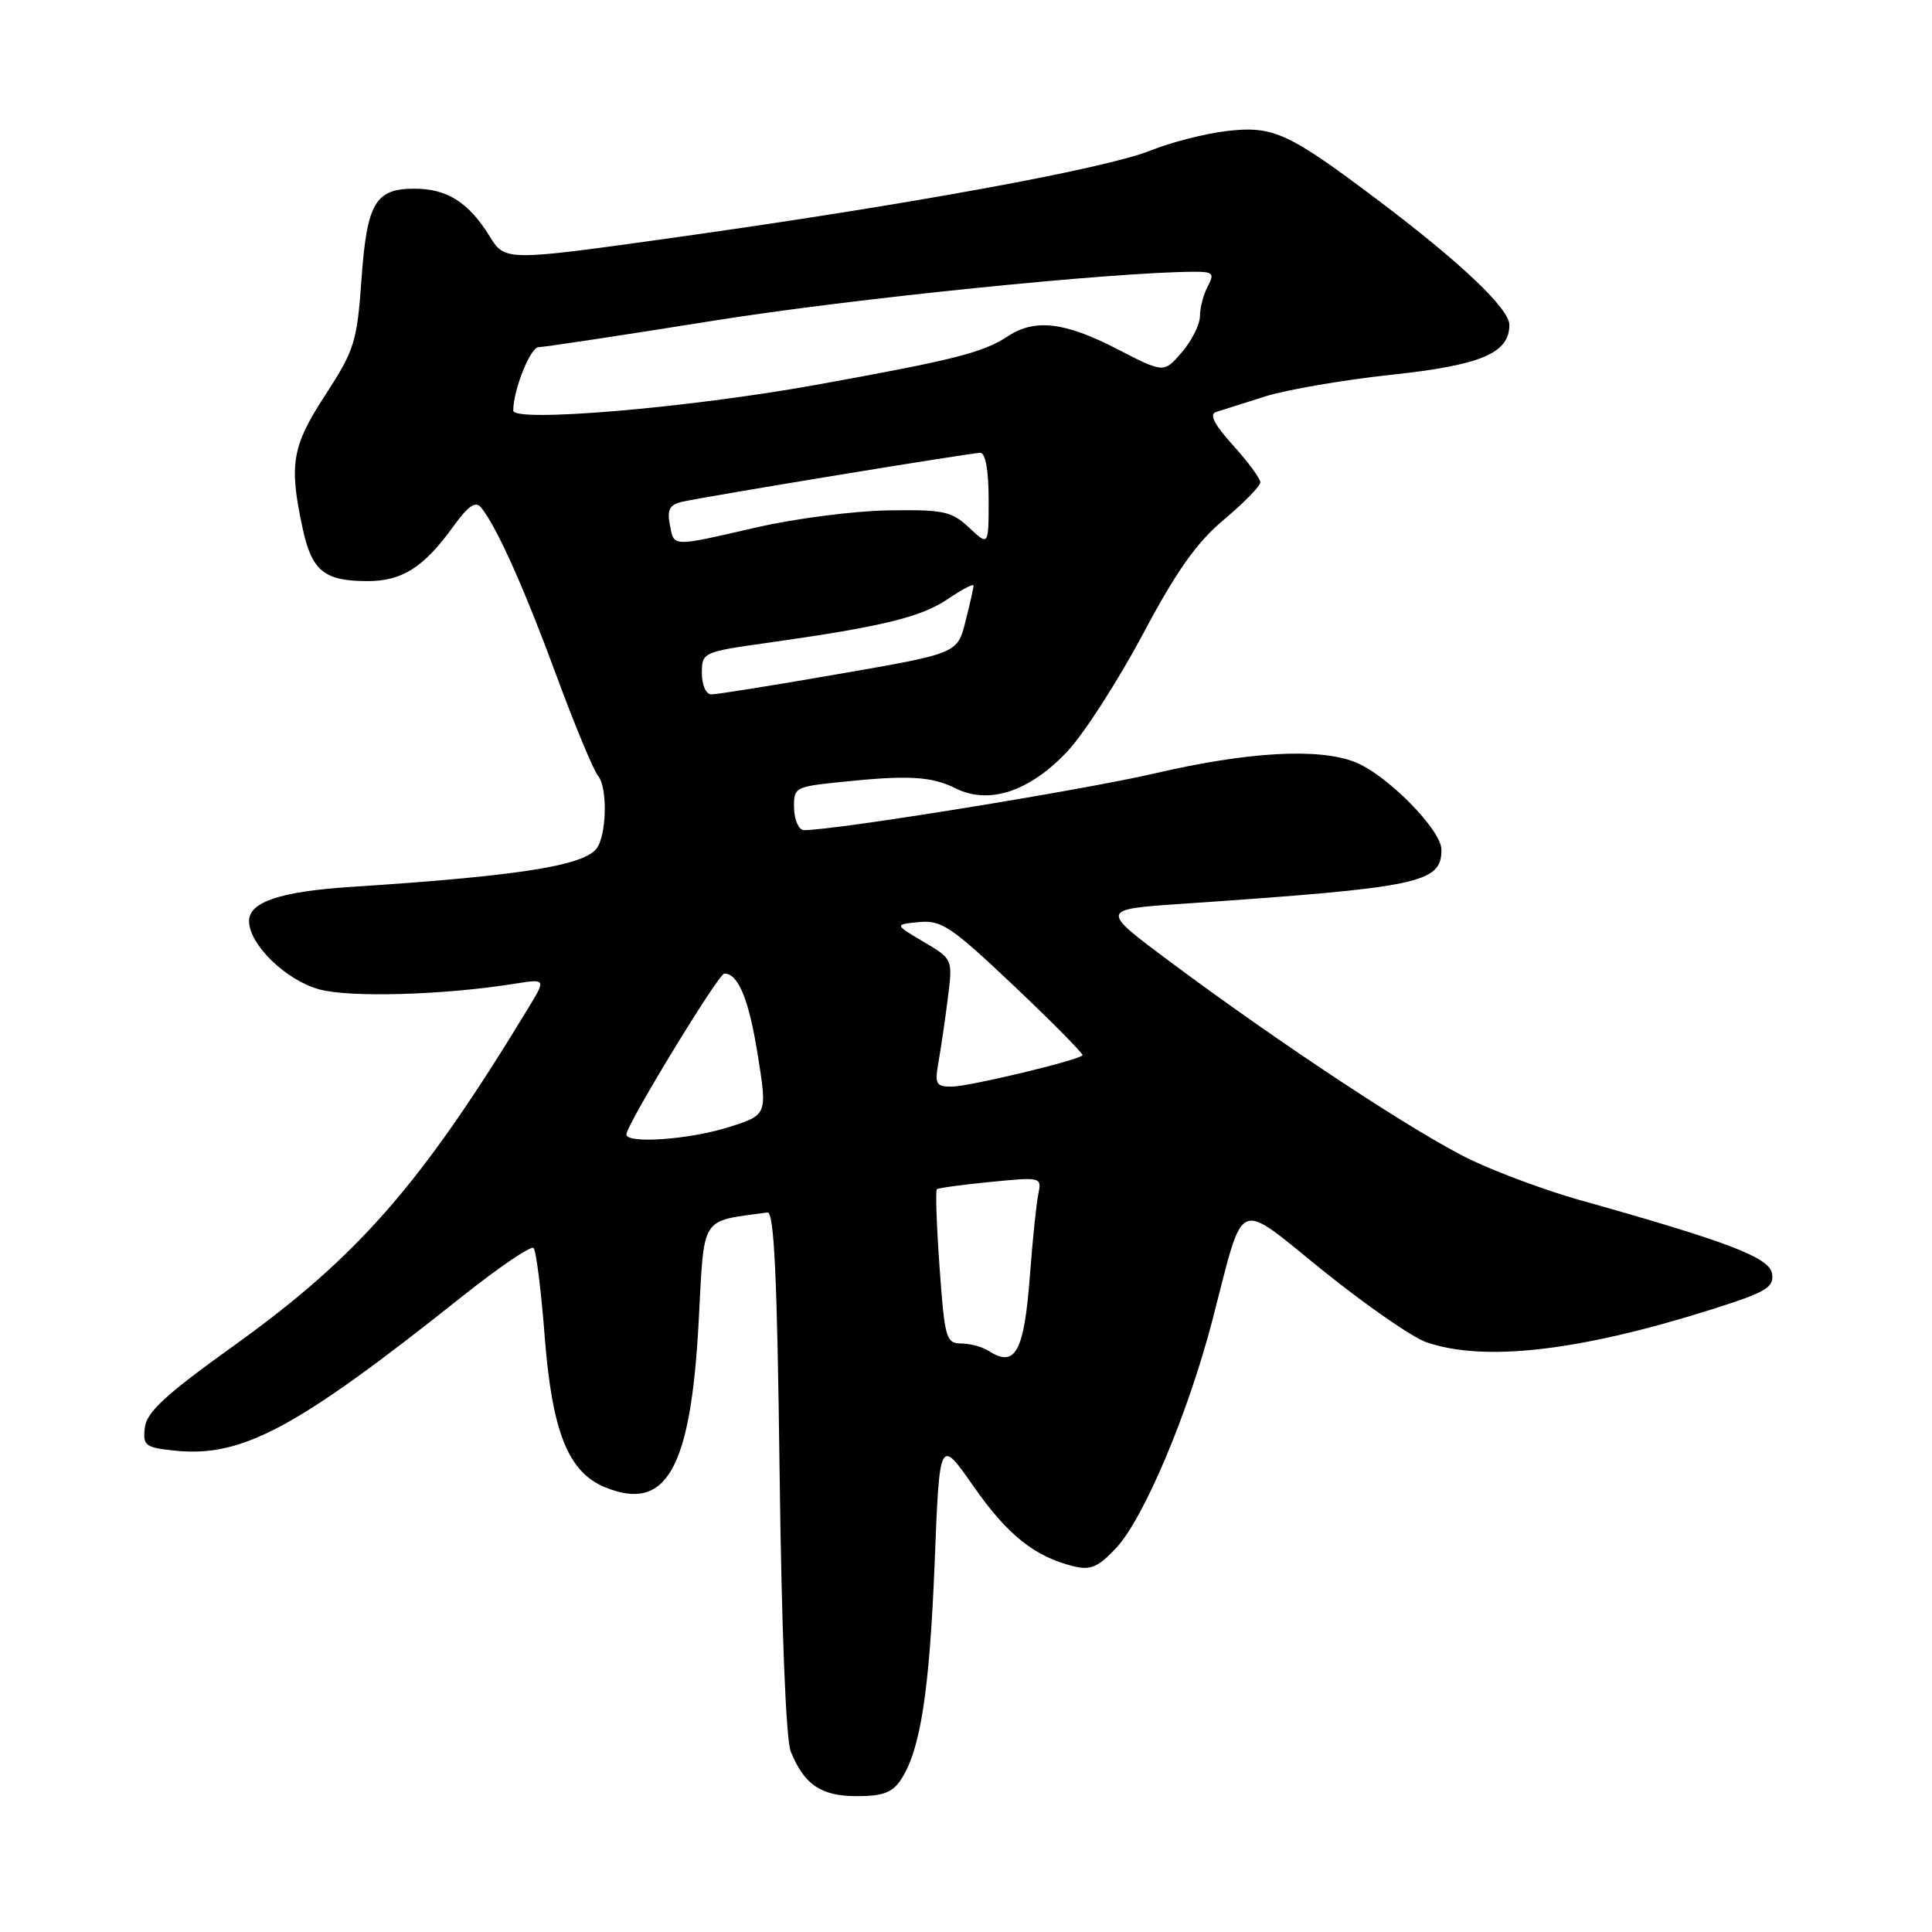 <?xml version="1.0" encoding="UTF-8" standalone="no"?>
<!DOCTYPE svg PUBLIC "-//W3C//DTD SVG 1.1//EN" "http://www.w3.org/Graphics/SVG/1.1/DTD/svg11.dtd" >
<svg xmlns="http://www.w3.org/2000/svg" xmlns:xlink="http://www.w3.org/1999/xlink" version="1.1" viewBox="0 0 256 256">
 <g >
 <path fill="currentColor"
d=" M 119.42 235.75 C 121.97 231.85 123.17 224.01 123.85 207.00 C 124.50 190.50 124.50 190.50 129.00 196.95 C 133.50 203.40 137.10 206.27 142.25 207.54 C 144.50 208.09 145.52 207.66 147.90 205.11 C 151.56 201.19 157.41 187.35 160.63 175.00 C 164.99 158.27 163.55 158.91 175.40 168.44 C 181.03 172.97 187.14 177.20 188.97 177.84 C 196.60 180.50 209.30 179.04 226.81 173.50 C 234.02 171.22 235.08 170.60 234.81 168.78 C 234.49 166.63 229.09 164.56 209.00 158.92 C 204.88 157.75 198.59 155.43 195.03 153.75 C 188.03 150.44 169.84 138.46 155.01 127.41 C 145.74 120.50 145.74 120.50 156.62 119.76 C 188.20 117.60 191.00 117.02 191.00 112.59 C 191.00 109.96 183.70 102.58 179.50 100.96 C 174.64 99.08 165.28 99.62 153.00 102.48 C 143.41 104.71 110.74 110.00 106.53 110.00 C 105.86 110.00 105.27 108.71 105.22 107.14 C 105.14 104.35 105.32 104.25 111.22 103.64 C 120.32 102.68 123.39 102.85 126.65 104.47 C 131.06 106.68 136.52 104.85 141.50 99.49 C 143.70 97.12 148.17 90.16 151.44 84.03 C 155.90 75.63 158.56 71.88 162.19 68.84 C 164.83 66.63 167.00 64.41 167.00 63.91 C 167.00 63.41 165.38 61.21 163.39 59.01 C 160.88 56.23 160.20 54.89 161.14 54.59 C 161.89 54.35 164.83 53.42 167.67 52.52 C 170.51 51.63 178.02 50.34 184.35 49.66 C 196.24 48.39 200.00 46.80 200.00 43.05 C 200.00 40.92 193.64 34.86 182.77 26.66 C 170.65 17.52 168.73 16.64 162.48 17.37 C 159.64 17.71 155.11 18.87 152.41 19.96 C 146.43 22.36 120.35 27.13 89.71 31.43 C 66.93 34.62 66.93 34.62 64.88 31.31 C 62.10 26.81 59.24 25.00 54.90 25.00 C 49.71 25.00 48.61 26.91 47.89 37.12 C 47.31 45.29 46.95 46.43 43.13 52.30 C 38.68 59.12 38.27 61.51 40.09 69.96 C 41.31 75.66 42.95 77.00 48.71 77.00 C 53.26 77.00 56.13 75.19 59.96 69.90 C 62.06 66.99 63.02 66.33 63.76 67.26 C 65.85 69.86 69.46 77.93 73.71 89.46 C 76.13 96.04 78.63 102.05 79.25 102.81 C 80.55 104.37 80.38 110.84 79.00 112.50 C 77.13 114.75 68.42 116.10 46.50 117.52 C 37.13 118.13 33.00 119.52 33.00 122.04 C 33.00 125.15 37.88 129.89 42.32 131.10 C 46.38 132.21 58.85 131.85 68.19 130.35 C 72.36 129.69 72.36 129.69 69.99 133.59 C 55.86 156.88 47.49 166.47 31.00 178.30 C 21.97 184.77 19.43 187.10 19.19 189.16 C 18.91 191.57 19.23 191.81 23.19 192.22 C 32.09 193.14 39.27 189.28 61.29 171.75 C 66.13 167.90 70.36 165.03 70.70 165.37 C 71.04 165.71 71.71 171.01 72.18 177.15 C 73.16 189.72 75.29 195.05 80.13 197.05 C 88.26 200.42 91.52 194.71 92.57 175.27 C 93.35 160.81 92.66 161.91 101.69 160.66 C 102.58 160.54 102.98 169.15 103.30 195.00 C 103.56 215.85 104.14 230.53 104.78 232.09 C 106.56 236.49 108.80 238.00 113.55 238.00 C 117.02 238.00 118.27 237.52 119.42 235.75 Z  M 131.00 179.00 C 130.18 178.47 128.54 178.02 127.36 178.02 C 125.36 178.00 125.17 177.32 124.50 167.95 C 124.10 162.41 123.94 157.75 124.14 157.58 C 124.34 157.41 127.55 156.97 131.28 156.61 C 137.95 155.95 138.05 155.97 137.58 158.22 C 137.32 159.47 136.82 164.32 136.47 169.00 C 135.70 179.16 134.54 181.29 131.00 179.00 Z  M 83.00 150.32 C 83.00 149.05 95.21 129.00 95.98 129.00 C 97.83 129.00 99.23 132.41 100.41 139.81 C 101.68 147.74 101.68 147.74 96.50 149.37 C 91.30 151.01 83.00 151.59 83.00 150.32 Z  M 124.35 140.75 C 124.67 138.96 125.23 135.16 125.59 132.29 C 126.25 127.08 126.25 127.08 122.37 124.79 C 118.50 122.50 118.50 122.50 121.80 122.18 C 124.75 121.90 126.08 122.80 134.40 130.68 C 139.52 135.53 143.58 139.65 143.44 139.83 C 142.92 140.49 128.43 143.97 126.14 143.98 C 124.02 144.00 123.84 143.66 124.35 140.75 Z  M 93.00 89.20 C 93.00 86.44 93.13 86.38 101.75 85.17 C 116.86 83.04 122.04 81.78 125.57 79.39 C 127.46 78.11 129.00 77.30 129.00 77.59 C 129.00 77.88 128.52 80.02 127.93 82.34 C 126.87 86.58 126.87 86.58 111.18 89.30 C 102.56 90.80 94.94 92.02 94.25 92.01 C 93.55 92.01 93.00 90.77 93.00 89.20 Z  M 88.75 69.48 C 88.38 67.53 88.74 66.86 90.39 66.49 C 93.67 65.75 128.67 60.00 129.90 60.00 C 130.58 60.00 131.00 62.36 131.00 66.17 C 131.00 72.35 131.00 72.35 128.42 69.92 C 126.09 67.74 125.03 67.51 117.67 67.63 C 113.18 67.70 105.34 68.71 100.26 69.88 C 88.84 72.50 89.33 72.52 88.75 69.48 Z  M 68.01 54.40 C 68.02 51.63 70.28 46.00 71.37 46.00 C 72.07 46.00 82.51 44.42 94.57 42.49 C 112.87 39.57 147.56 36.04 158.29 36.01 C 160.73 36.00 160.94 36.24 160.04 37.93 C 159.47 39.00 159.00 40.77 159.00 41.88 C 159.00 42.98 157.92 45.14 156.61 46.67 C 154.22 49.45 154.22 49.45 147.97 46.22 C 141.08 42.67 137.14 42.21 133.59 44.53 C 130.24 46.73 126.55 47.67 108.10 51.00 C 91.22 54.05 68.00 56.02 68.01 54.40 Z "/>
</g>
</svg>